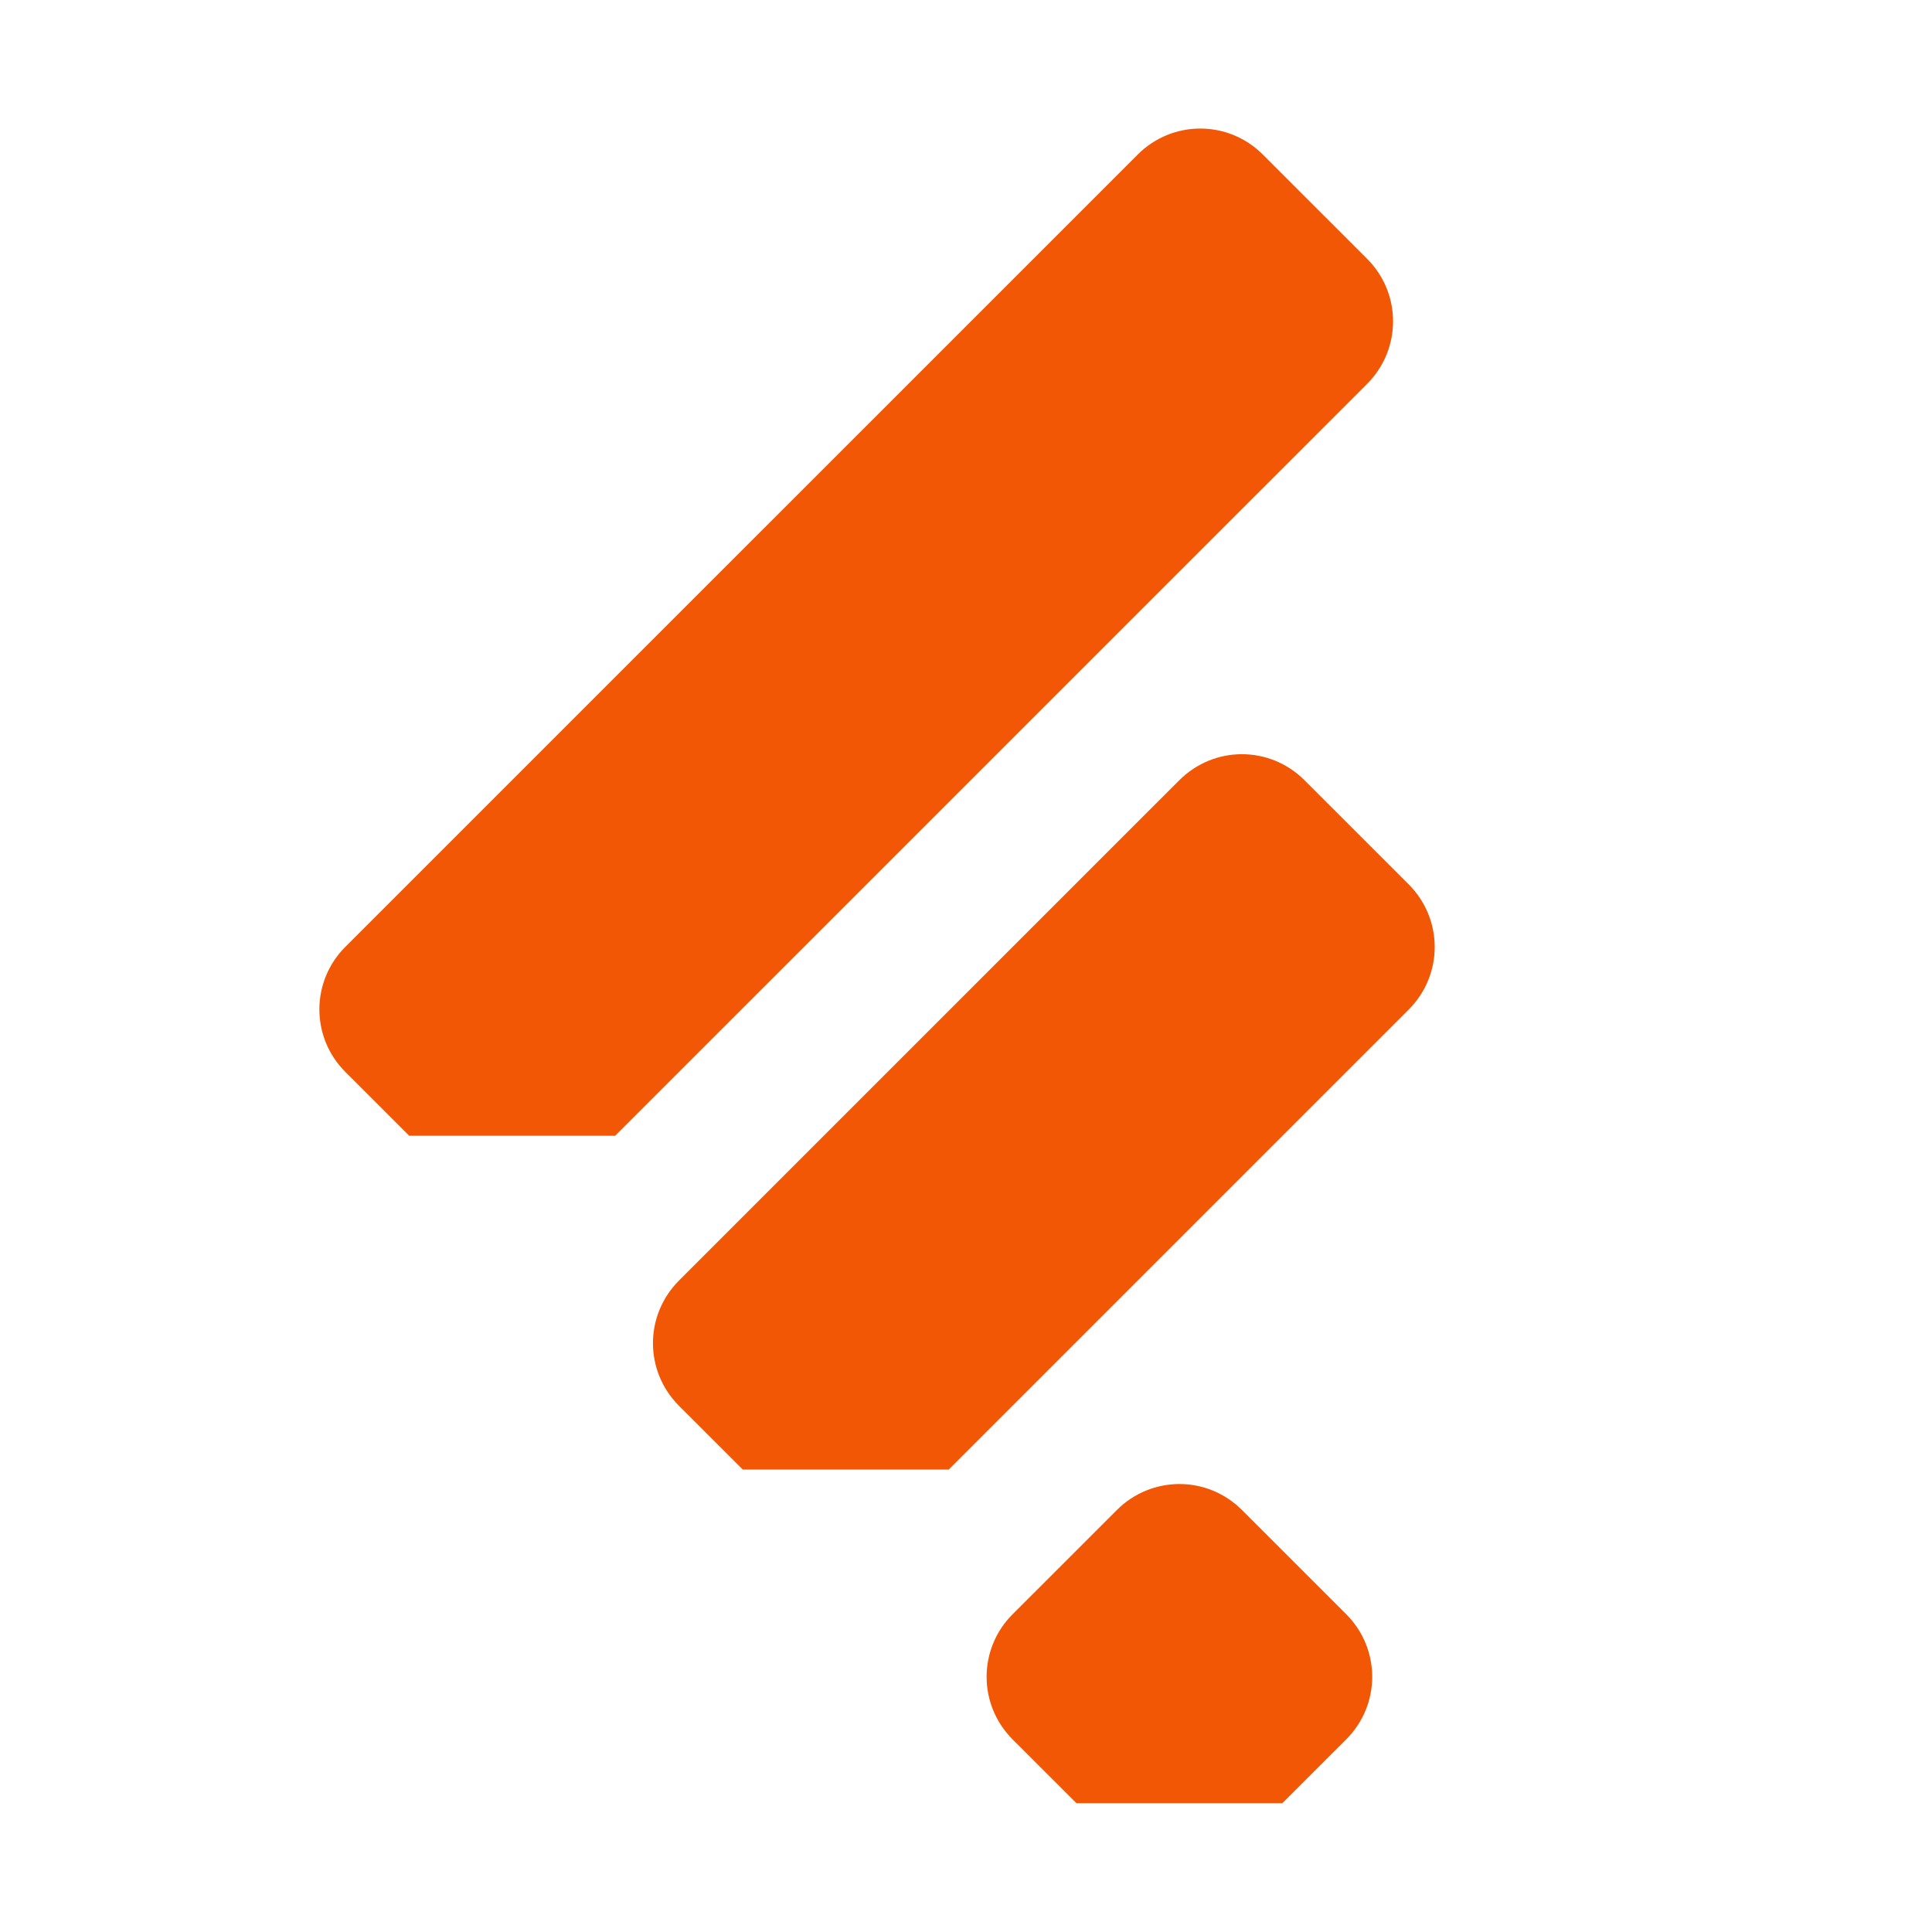 <svg height="512" viewBox="0 0 512 512" width="512" xmlns="http://www.w3.org/2000/svg">
 <g fill="#F25706" transform="matrix(15.88 0 0 15.676 -183.726 -80.312)">
  <path d="m17.333 21.13c-.578.586-.578 1.529 0 2.115l1.066 1.079h3.436l12.549-12.711c.578-.586.578-1.529 0-2.115l-1.74-1.762c-.578-.586-1.509-.586-2.088 0z"/>
  <path d="m22.9 26.773c-.578.586-.578 1.529 0 2.115l1.066 1.079h3.436l7.677-7.777c.578-.586.578-1.529 0-2.115l-1.74-1.762c-.578-.586-1.509-.586-2.088 0l-8.351 8.459"/>
  <path d="m28.468 32.413c-.578.586-.578 1.529 0 2.115l1.066 1.079h3.436l1.066-1.079c.578-.586.578-1.529 0-2.115l-1.74-1.762c-.578-.586-1.509-.586-2.088 0z"/>
 </g>
</svg>
